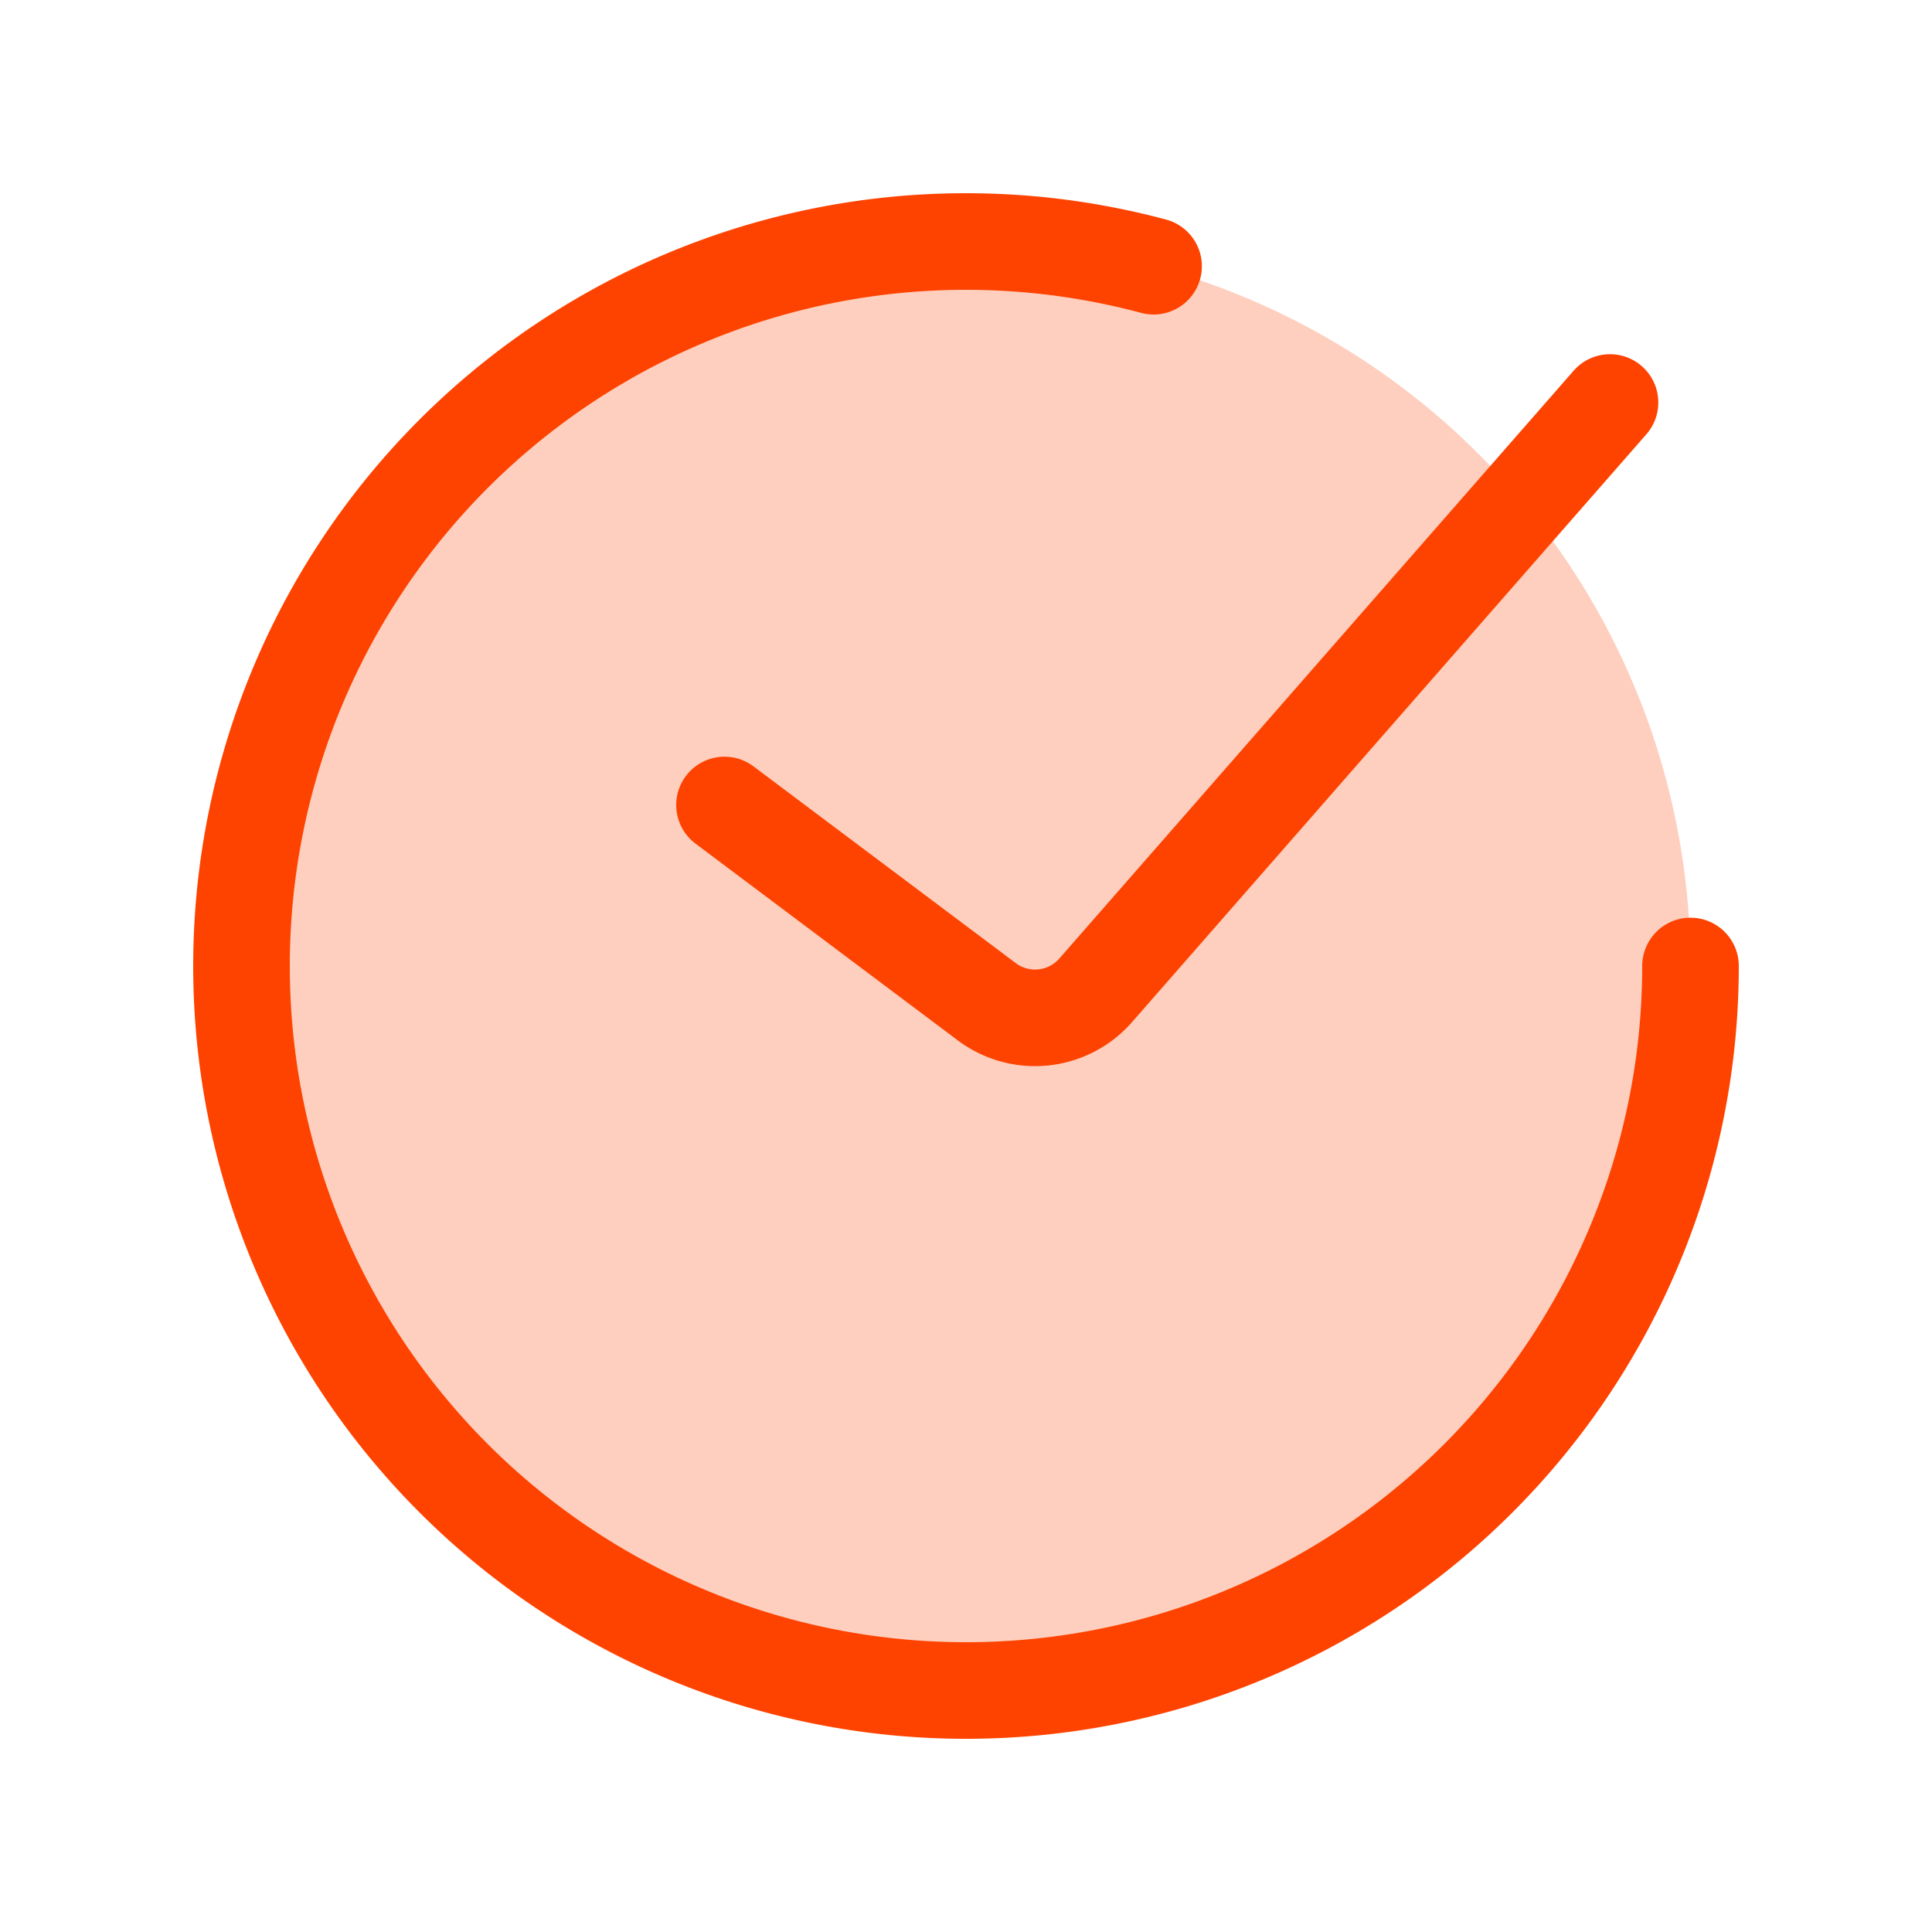 <svg xmlns="http://www.w3.org/2000/svg" width="24" height="24" viewBox="0 0 24 24"><g fill="none"><circle cx="12" cy="12" r="9" fill="#FE4300" fill-opacity="0.25"/><path stroke="#FE4300" stroke-linecap="round" stroke-width="1.2" d="m9 10l3.258 2.444a1 1 0 0 0 1.353-.142L20 5"/><path stroke="#FE4300" stroke-linecap="round" stroke-width="1.2" d="M21 12a9 9 0 1 1-6.67-8.693"/></g></svg>